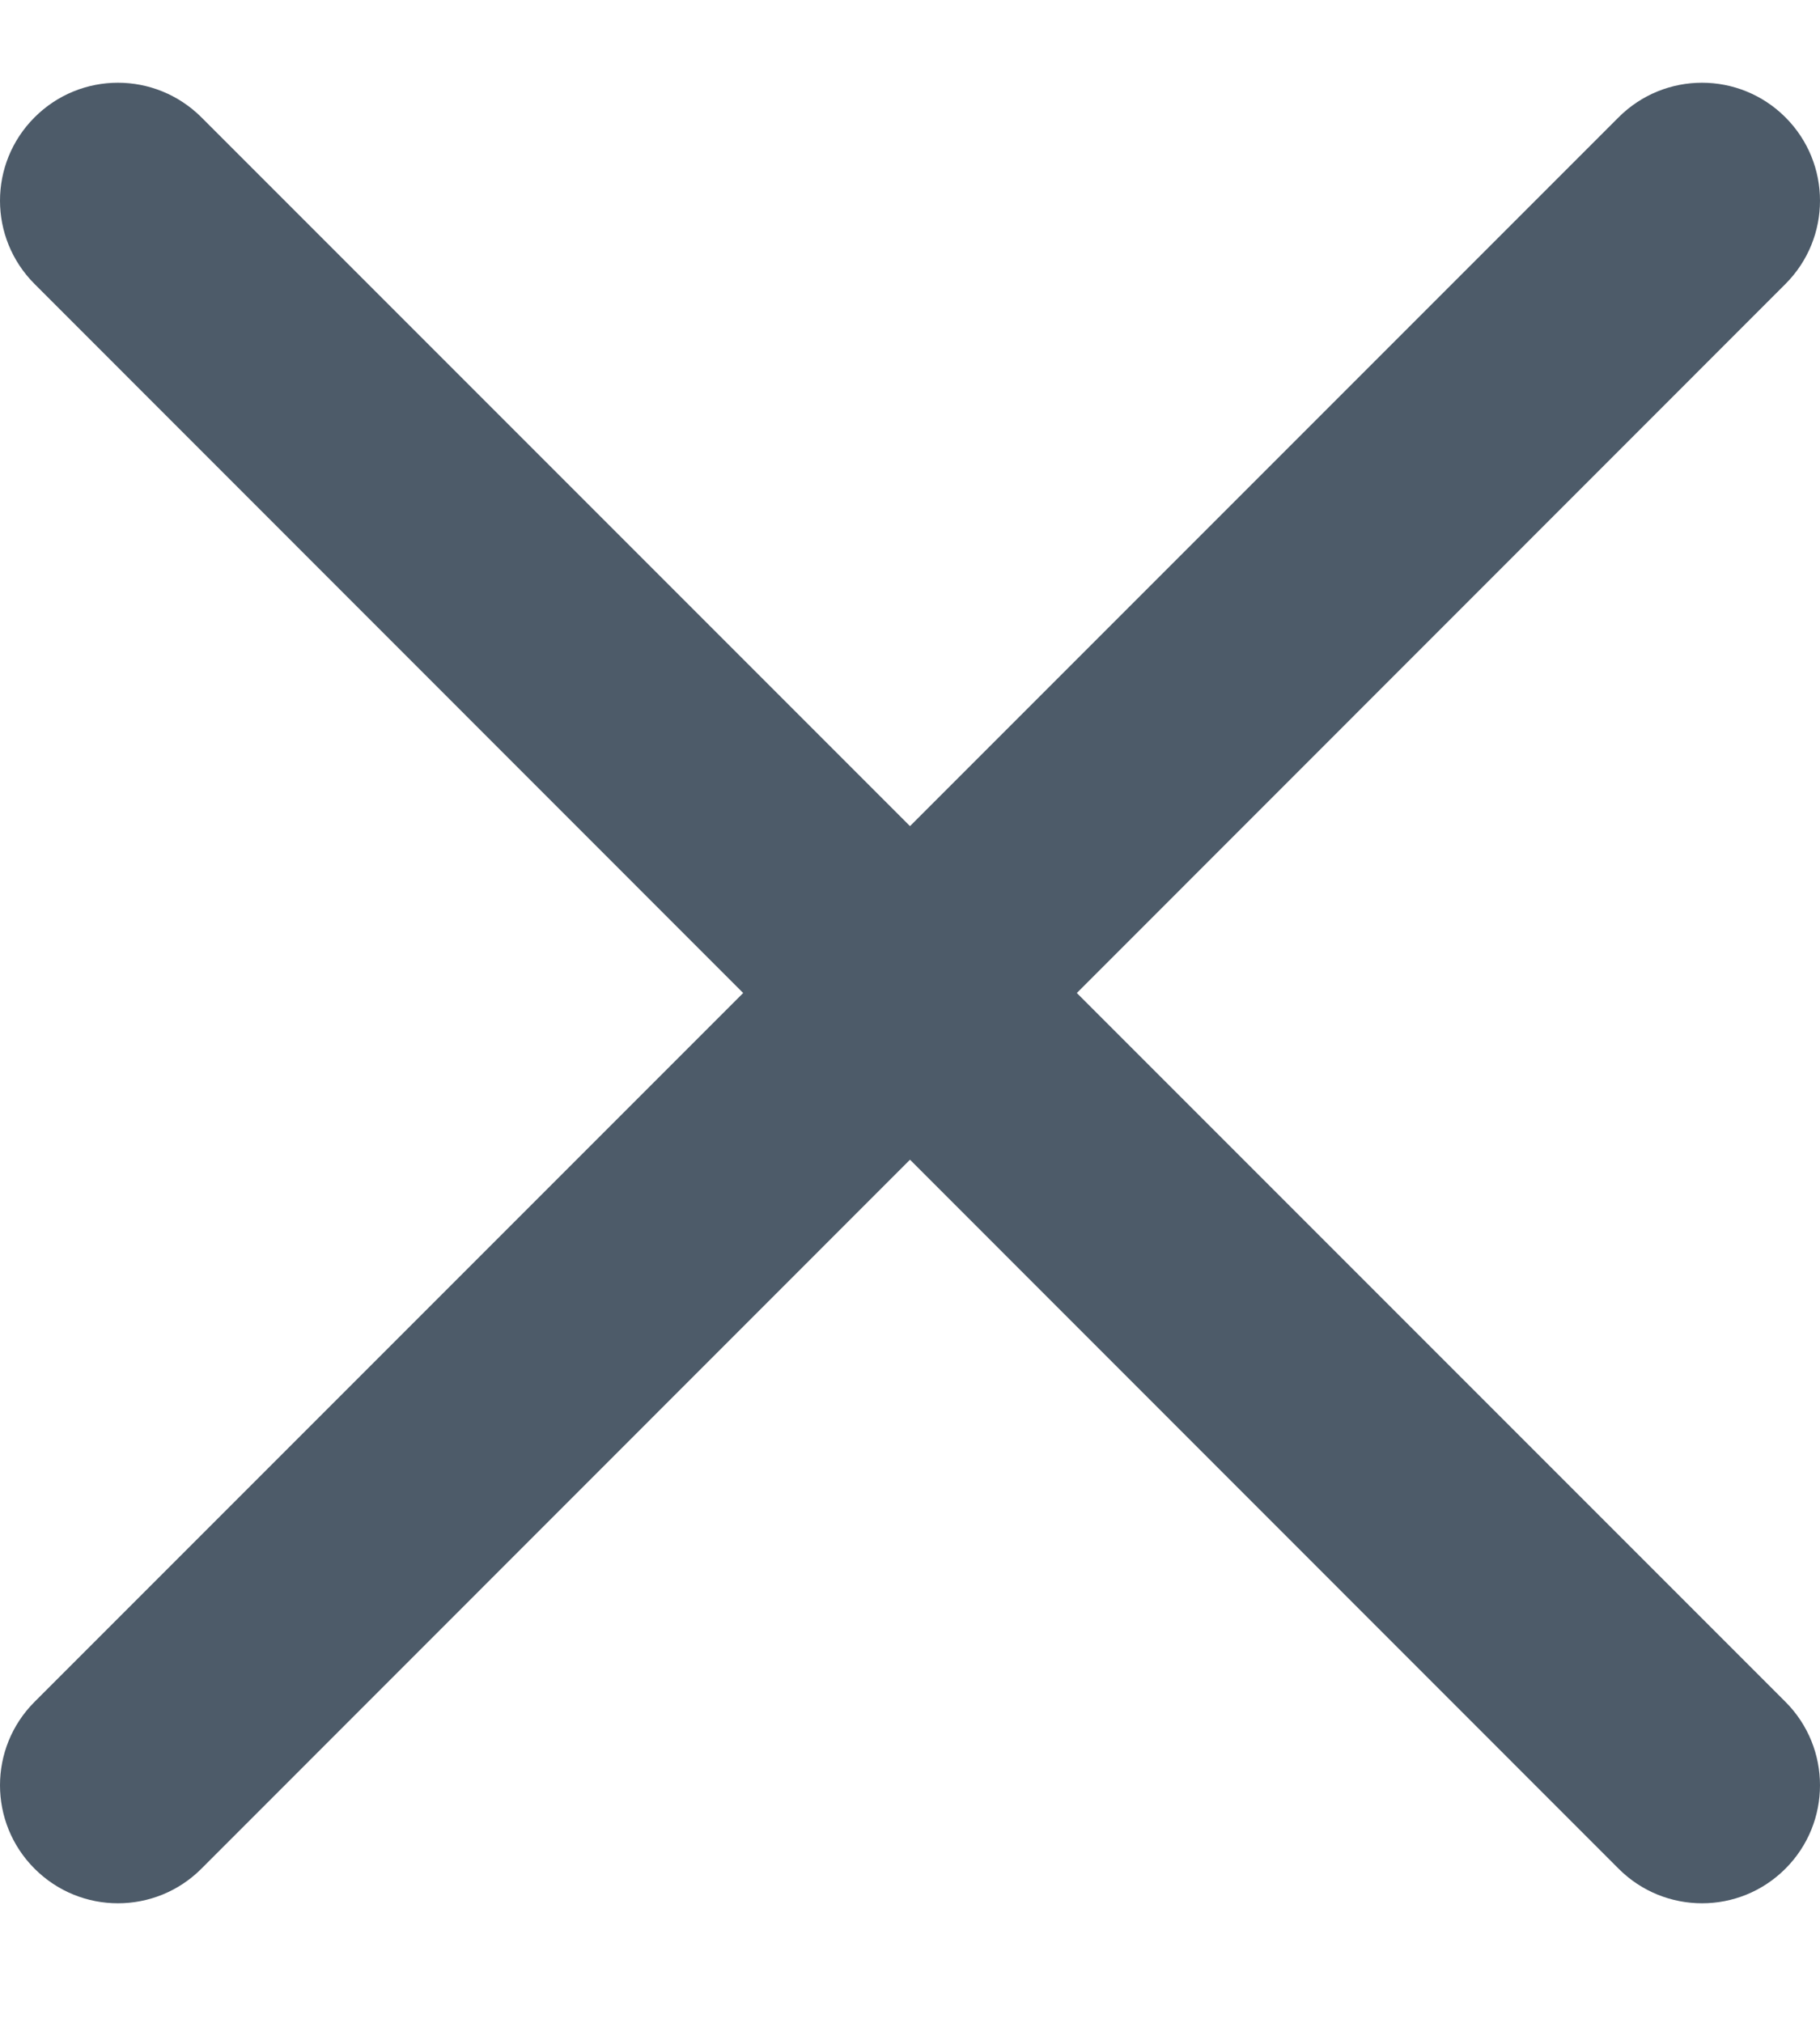 <svg width="9" height="10" viewBox="0 0 9 10" fill="none" xmlns="http://www.w3.org/2000/svg">
<path d="M5.325 4.909L8.829 1.404C9.057 1.176 9.057 0.808 8.829 0.58C8.601 0.352 8.232 0.352 8.004 0.58L4.5 4.084L0.996 0.58C0.767 0.352 0.399 0.352 0.171 0.58C-0.057 0.808 -0.057 1.176 0.171 1.404L3.675 4.909L0.171 8.413C-0.057 8.641 -0.057 9.01 0.171 9.238C0.285 9.352 0.434 9.409 0.583 9.409C0.733 9.409 0.882 9.352 0.996 9.238L4.5 5.733L8.004 9.238C8.118 9.352 8.267 9.409 8.417 9.409C8.566 9.409 8.715 9.352 8.829 9.238C9.057 9.01 9.057 8.641 8.829 8.413L5.325 4.909Z" fill="#4D5B69"/>
</svg>
